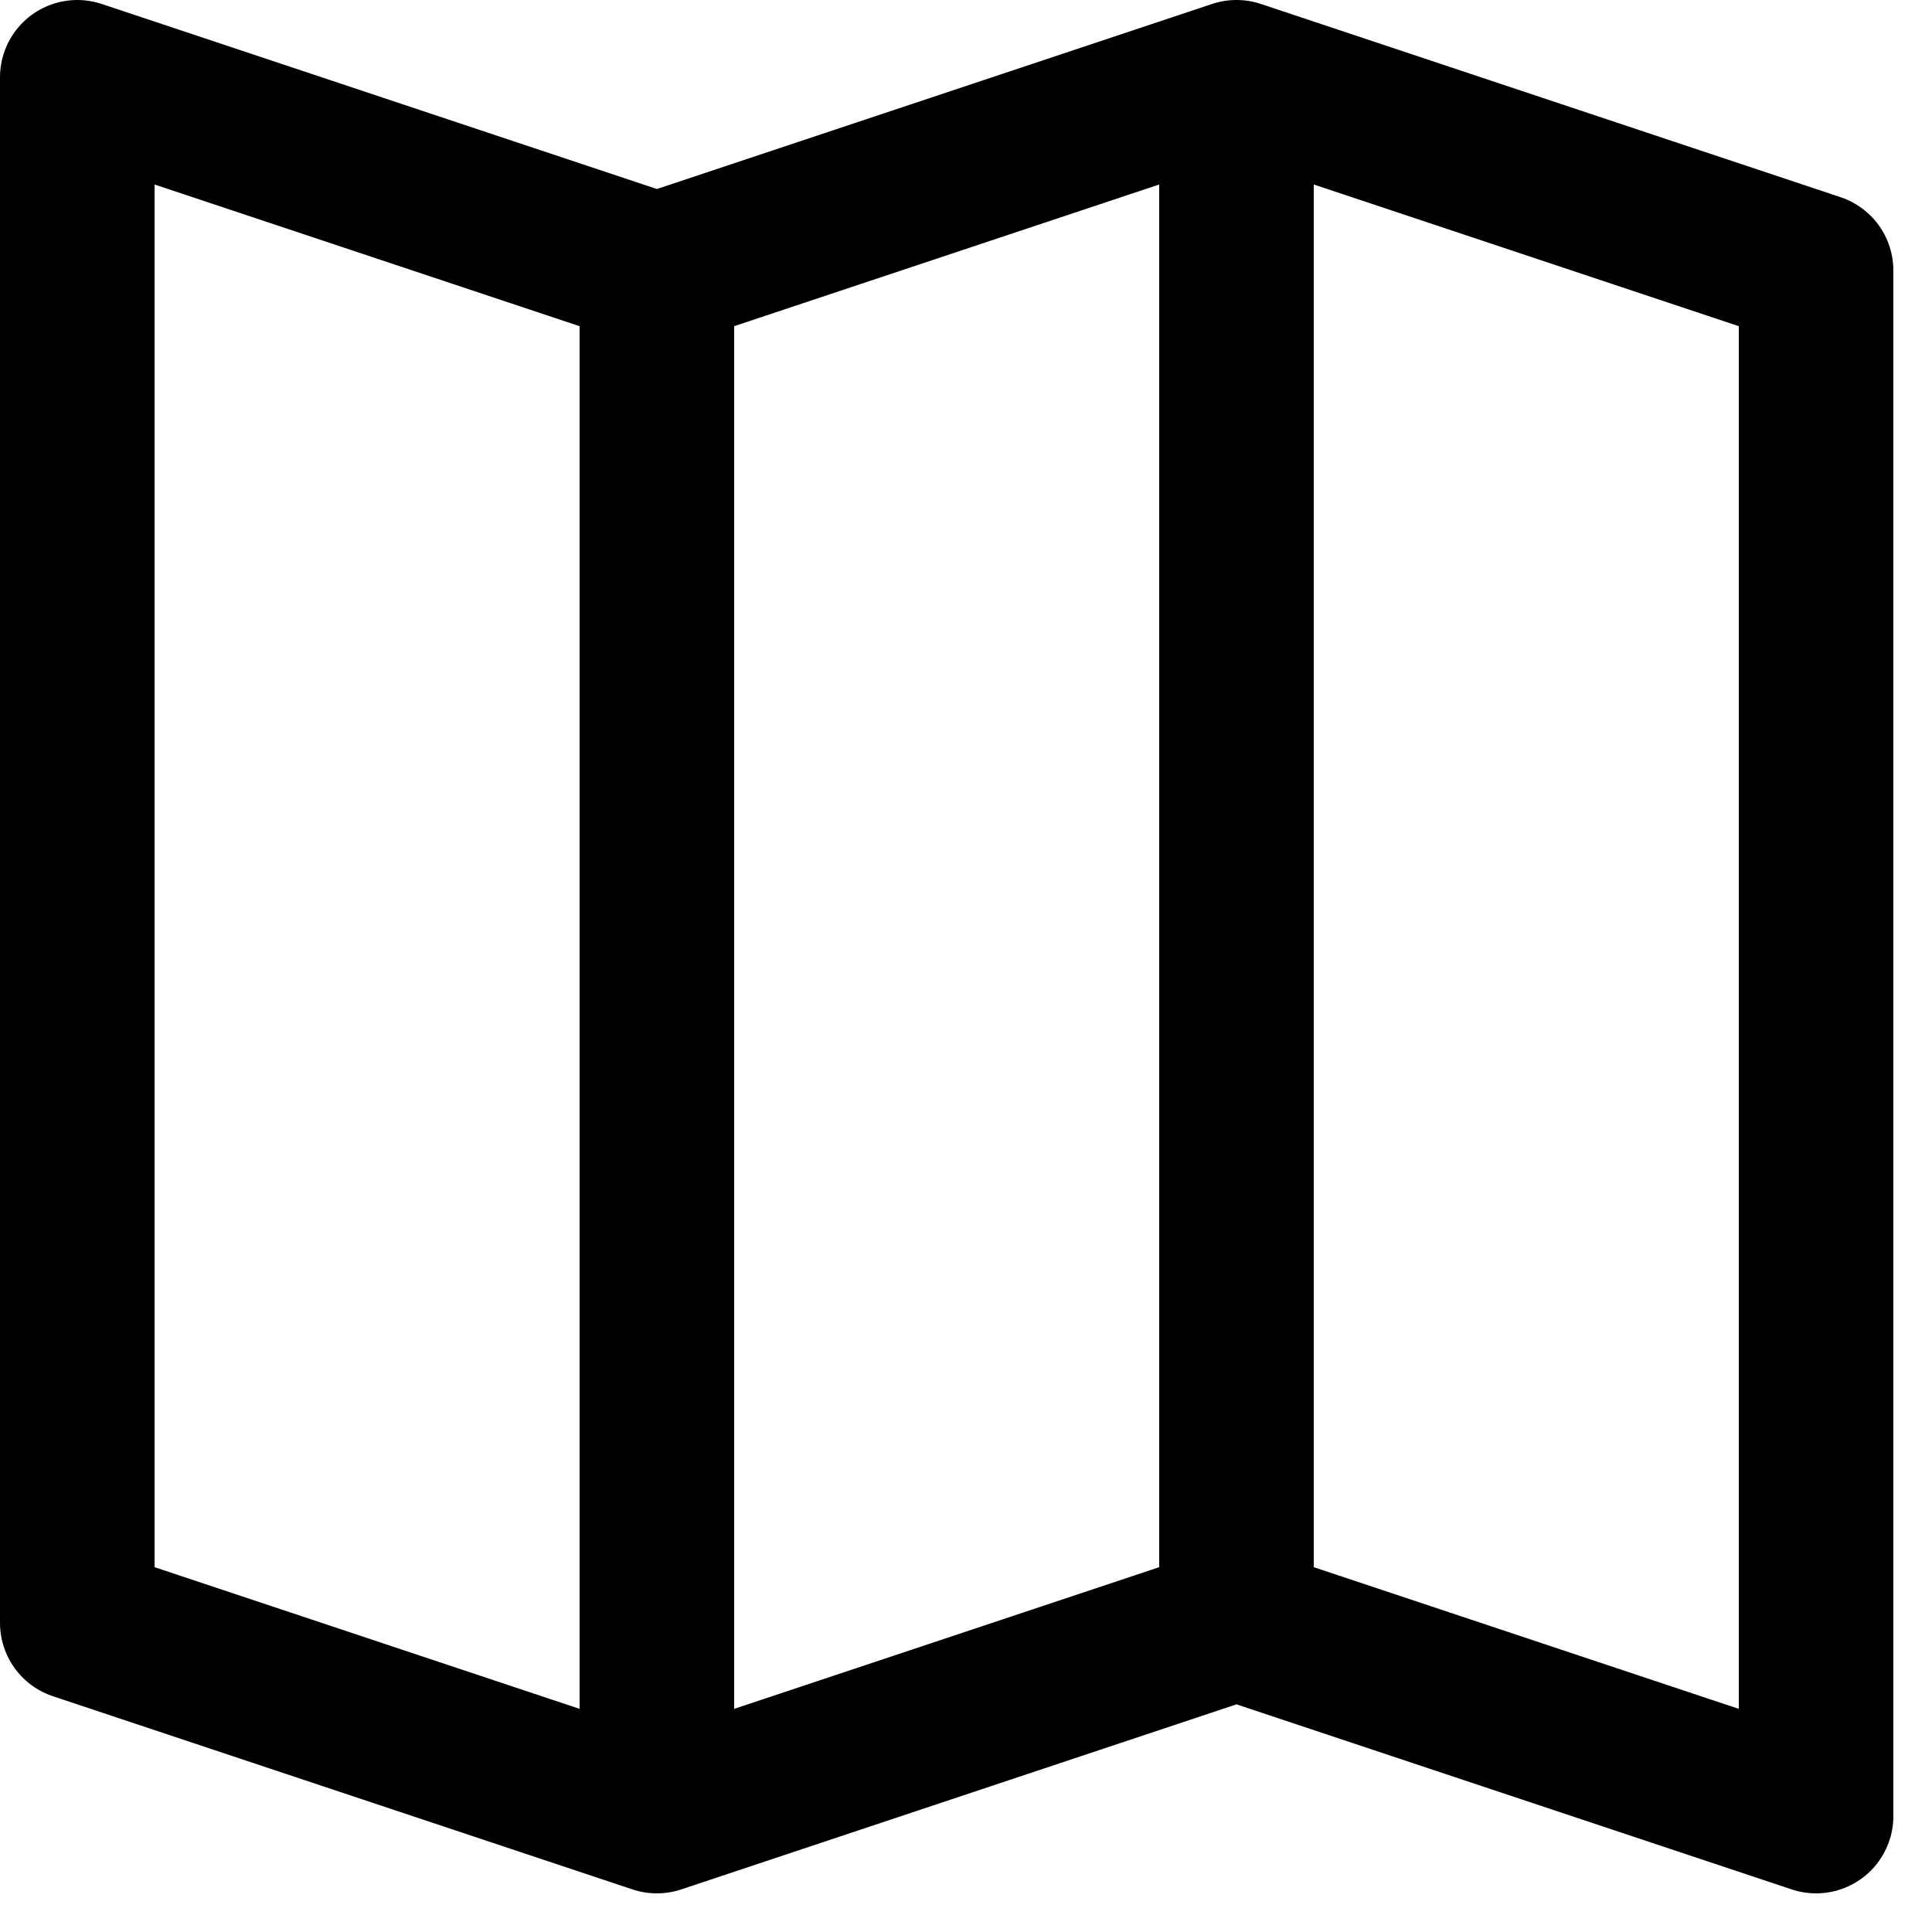 <svg width="25" height="25" viewBox="0 0 25 25" fill="none" xmlns="http://www.w3.org/2000/svg">
<path d="M8.5 3.5L1 1V21L8.5 23.5M8.5 3.5L16 1M8.5 3.5V23.5M16 1L23.5 3.5V23.5L16 21M16 1V21M16 21L8.5 23.5" stroke="black" stroke-width="2" stroke-linecap="round" stroke-linejoin="round"/>
</svg>

